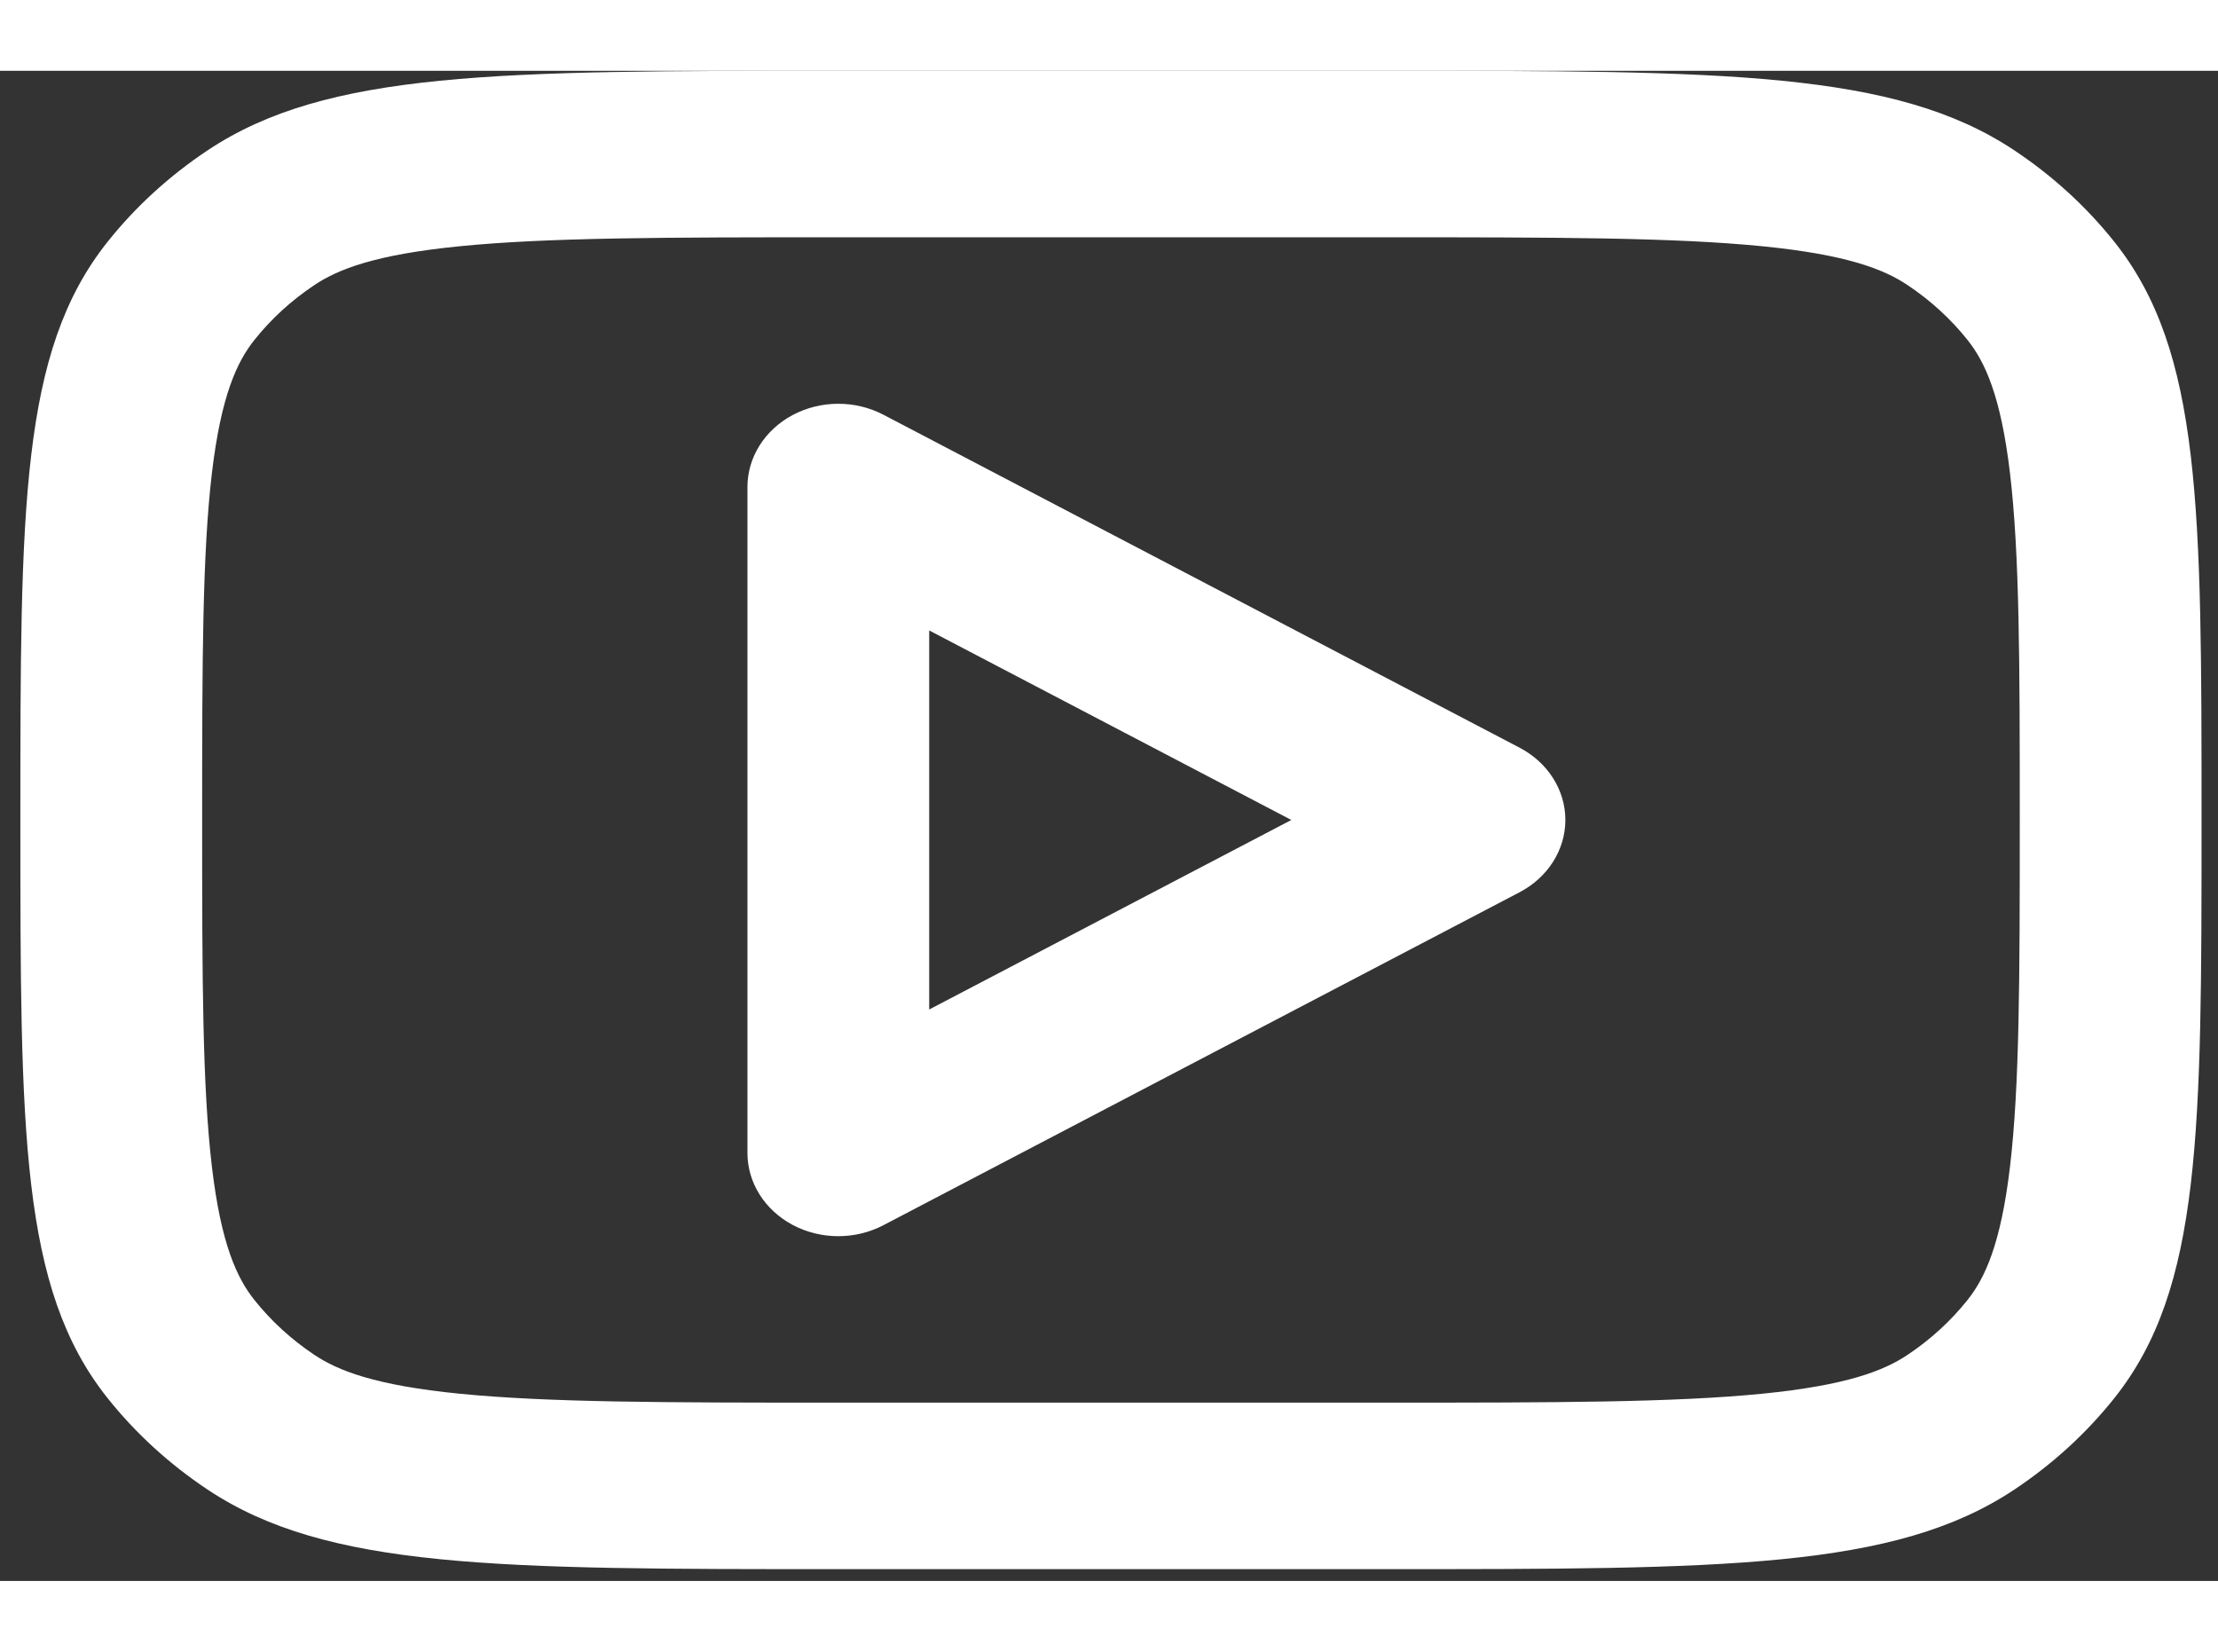 <svg width="94" height="70" viewBox="0 0 94 64" color="#000000" fill="none" xmlns="http://www.w3.org/2000/svg">
<rect x="0" y="0" width="94" height="64" fill="#333333" stroke="none"/>
<path fill-rule="evenodd" clip-rule="evenodd" d="M37.439 14.576C36.247 13.952 34.783 13.957 33.595 14.588C32.408 15.219 31.677 16.382 31.677 17.639V45.861C31.677 47.119 32.408 48.281 33.595 48.913C34.783 49.544 36.247 49.548 37.439 48.924L64.401 34.813C65.601 34.185 66.341 33.016 66.341 31.75C66.341 30.484 65.601 29.315 64.401 28.687L37.439 14.576ZM54.727 31.75L39.38 39.782V23.718L54.727 31.75Z" fill="white"/>
<path fill-rule="evenodd" clip-rule="evenodd" d="M0.863 31.75C0.863 18.522 0.863 11.908 4.541 7.271C5.729 5.774 7.167 4.457 8.802 3.369C13.864 2.10272e-07 21.085 0 35.528 0H58.638C73.08 0 80.302 2.10272e-07 85.364 3.369C86.999 4.457 88.437 5.774 89.625 7.271C93.302 11.908 93.303 18.522 93.303 31.75C93.303 44.978 93.302 51.592 89.625 56.229C88.437 57.726 86.999 59.043 85.364 60.131C80.302 63.5 73.08 63.5 58.638 63.5H35.528C21.085 63.5 13.864 63.5 8.802 60.131C7.167 59.043 5.729 57.726 4.541 56.229C0.863 51.592 0.863 44.978 0.863 31.75ZM35.528 7.056H58.638C66.031 7.056 70.957 7.065 74.689 7.436C78.277 7.792 79.837 8.412 80.836 9.077C81.817 9.73 82.68 10.52 83.393 11.418C84.118 12.333 84.795 13.762 85.184 17.049C85.589 20.467 85.599 24.979 85.599 31.75C85.599 38.521 85.589 43.033 85.184 46.451C84.795 49.738 84.118 51.167 83.393 52.082C82.68 52.98 81.817 53.77 80.836 54.423C79.837 55.088 78.277 55.708 74.689 56.065C70.957 56.435 66.031 56.444 58.638 56.444H35.528C28.135 56.444 23.209 56.435 19.477 56.065C15.889 55.708 14.329 55.088 13.33 54.423C12.349 53.77 11.486 52.98 10.773 52.082C10.047 51.167 9.37 49.738 8.981 46.451C8.577 43.033 8.567 38.521 8.567 31.75C8.567 24.979 8.577 20.467 8.981 17.049C9.37 13.762 10.047 12.333 10.773 11.418C11.486 10.52 12.349 9.73 13.33 9.077C14.329 8.412 15.889 7.792 19.477 7.436C23.209 7.065 28.135 7.056 35.528 7.056Z" fill="white"/>
</svg>
